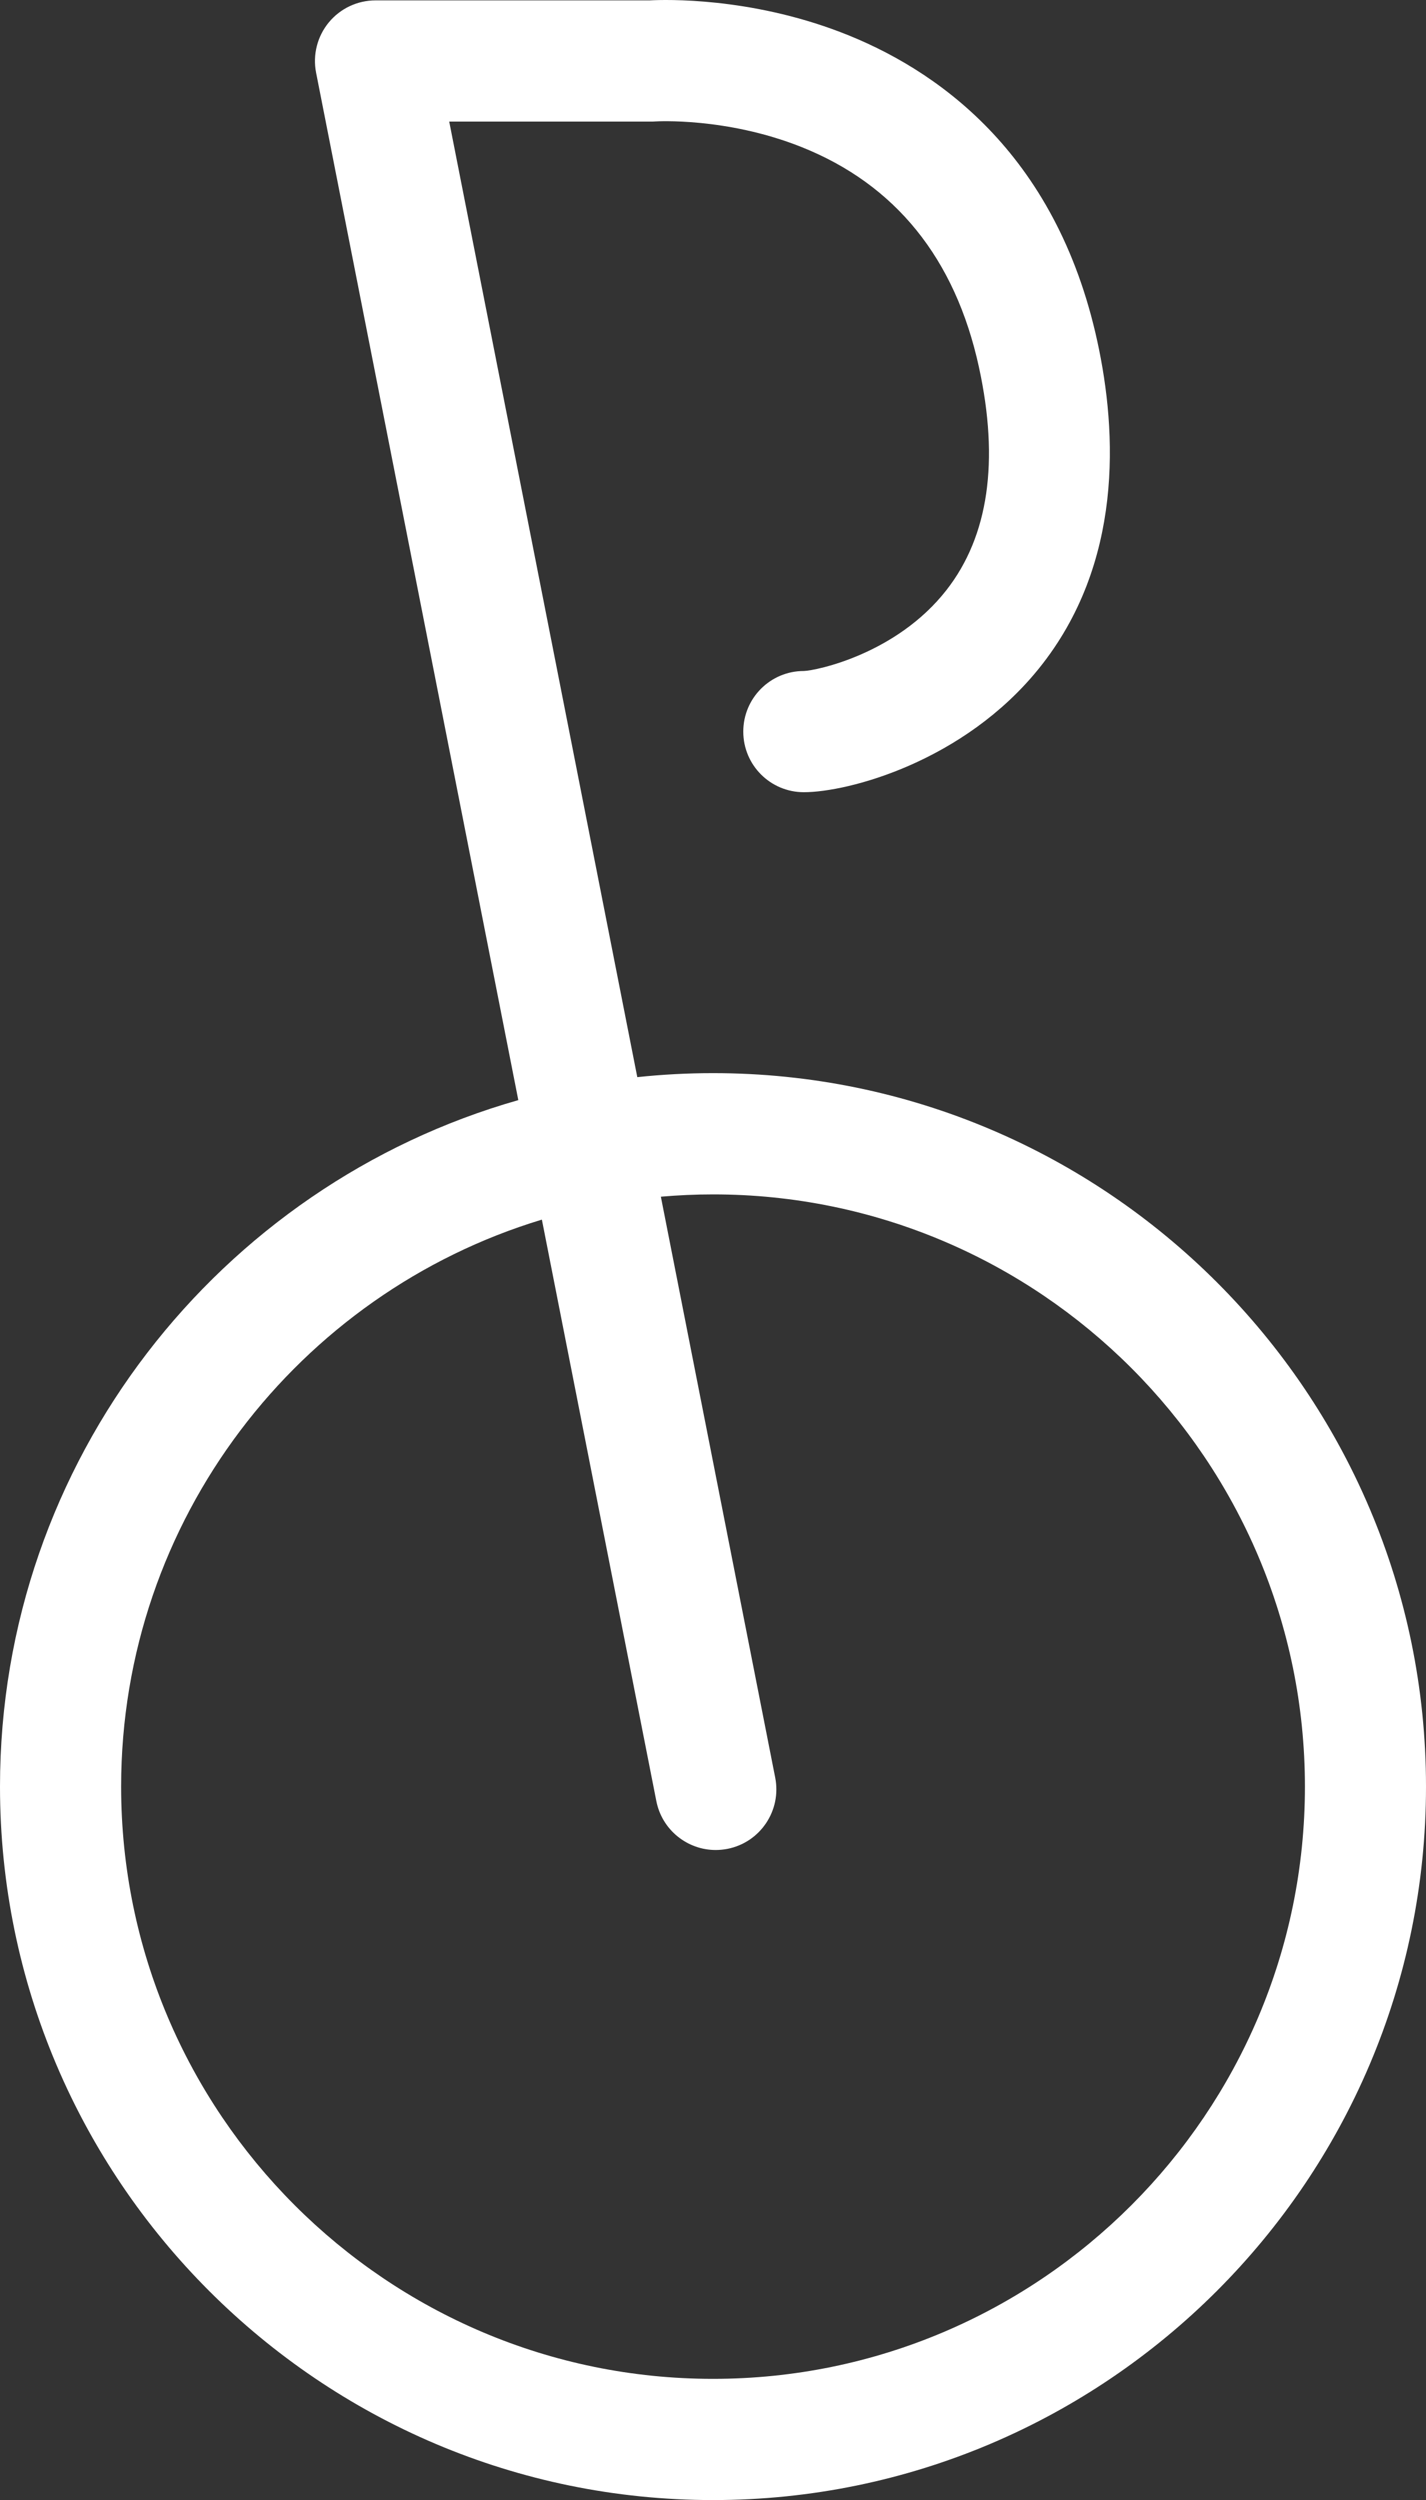 <?xml version="1.0" encoding="utf-8"?>
<!-- Generator: Adobe Illustrator 27.0.0, SVG Export Plug-In . SVG Version: 6.00 Build 0)  -->
<svg version="1.1" id="Calque_1" xmlns="http://www.w3.org/2000/svg" xmlns:xlink="http://www.w3.org/1999/xlink" x="0px" y="0px"
	 viewBox="0 0 259 453.78" style="enable-background:new 0 0 259 453.78;" xml:space="preserve">
<rect x="0" y="0" width="259" height="453.78" fill="#333333" stroke="none"/>
<style type="text/css">
	.st0{fill:#FFFFFF;}
	.st1{fill:#E1E1E1;}
	.st2{fill:#0E0E0D;}
	.st3{fill:#FF812E;}
</style>
<path class="st0" d="M129.5,194.78c-4.64,0-9.23,0.25-13.75,0.73L81.59,22.07h36.73c0.24,0,0.53-0.01,0.77-0.03
	c0.13-0.01,12.82-0.77,26.39,4.61c17.14,6.8,28.02,20.25,32.32,39.98c3.72,17.07,1.75,30.68-5.88,40.45
	c-9.07,11.63-23.66,14.64-25.92,14.71c-6.08,0-11,4.92-11,11c0,6.08,4.92,11,11,11c8.03,0,29.04-5.5,42.73-22.5
	c15.29-18.99,14.19-42.75,10.57-59.35c-7.53-34.5-29.51-49.55-46.63-56.1C136.1-0.5,120.96-0.09,118,0.07H68.21
	c-3.29,0-6.41,1.47-8.5,4.01c-2.09,2.54-2.93,5.88-2.3,9.11l36.73,186.49C39.87,215.11,0,265.13,0,324.28
	c0,71.41,58.09,129.5,129.5,129.5S259,395.69,259,324.28S200.91,194.78,129.5,194.78z M129.5,431.78
	c-59.28,0-107.5-48.22-107.5-107.5c0-48.47,32.25-89.55,76.42-102.91l20.79,105.54c1.03,5.24,5.63,8.88,10.78,8.88
	c0.7,0,1.42-0.07,2.14-0.21c5.96-1.17,9.84-6.96,8.67-12.92l-20.77-105.45c3.12-0.27,6.28-0.42,9.48-0.42
	c59.28,0,107.5,48.22,107.5,107.5S188.78,431.78,129.5,431.78z"/>
</svg>
